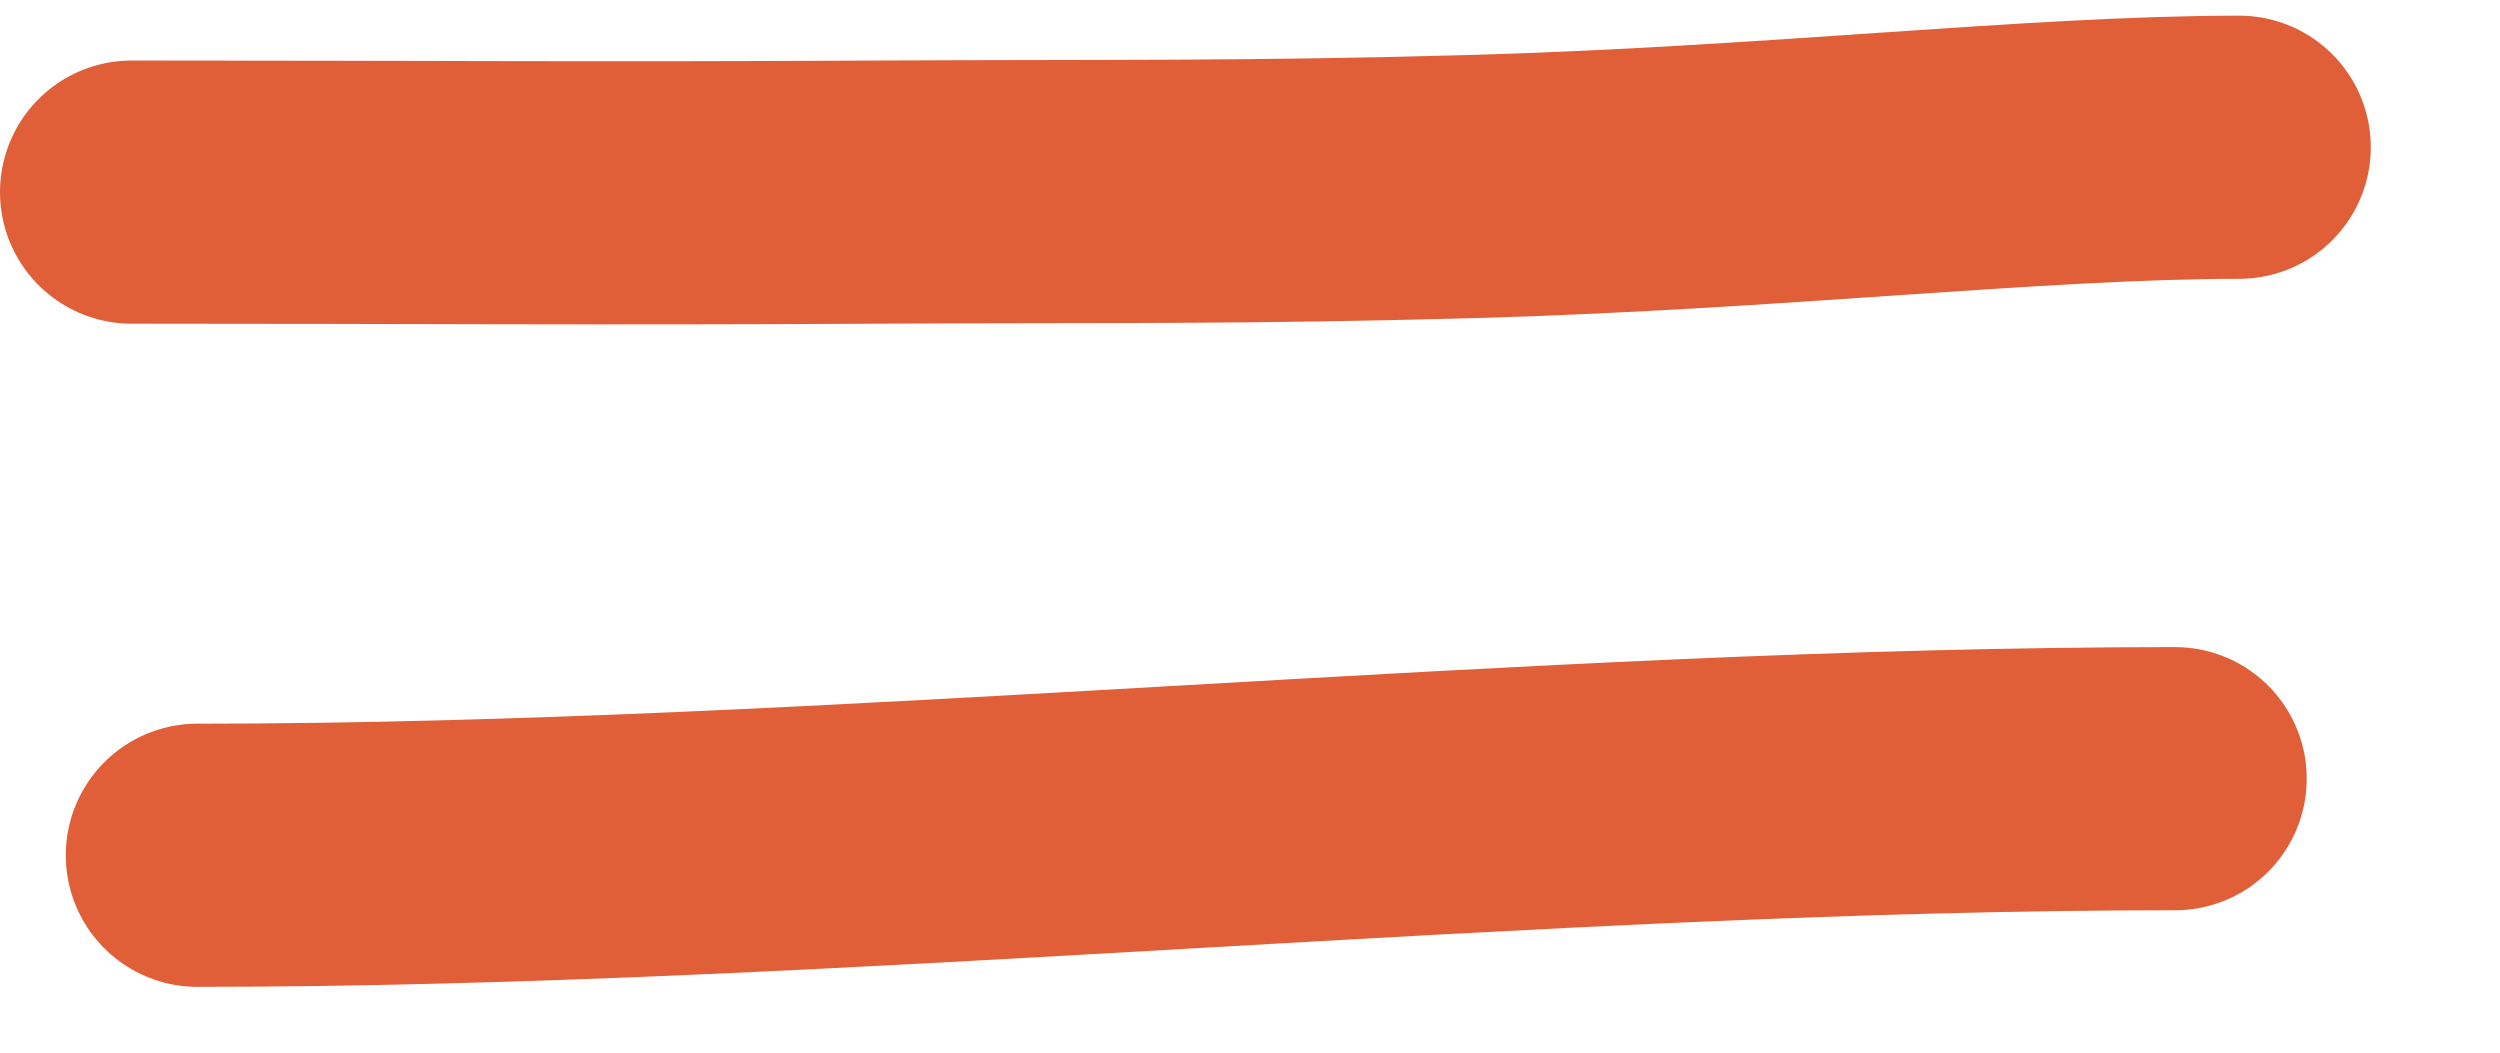 <svg width="19" height="8" viewBox="0 0 19 8" fill="none" xmlns="http://www.w3.org/2000/svg">
<g id="Group 113467">
<path id="Vector 2466" d="M1.5 6.5C6.37 6.5 11.661 5.918 16.531 5.918" stroke="#E05F38" stroke-width="2" stroke-linecap="round"/>
<path id="Vector 2467" d="M1 1.46C3.247 1.46 4.461 1.472 6.679 1.46C8.436 1.451 9.422 1.466 11.179 1.418C13.461 1.355 15.48 1.119 17.018 1.119" stroke="#E05F38" stroke-width="2" stroke-linecap="round"/>
</g>
</svg>
